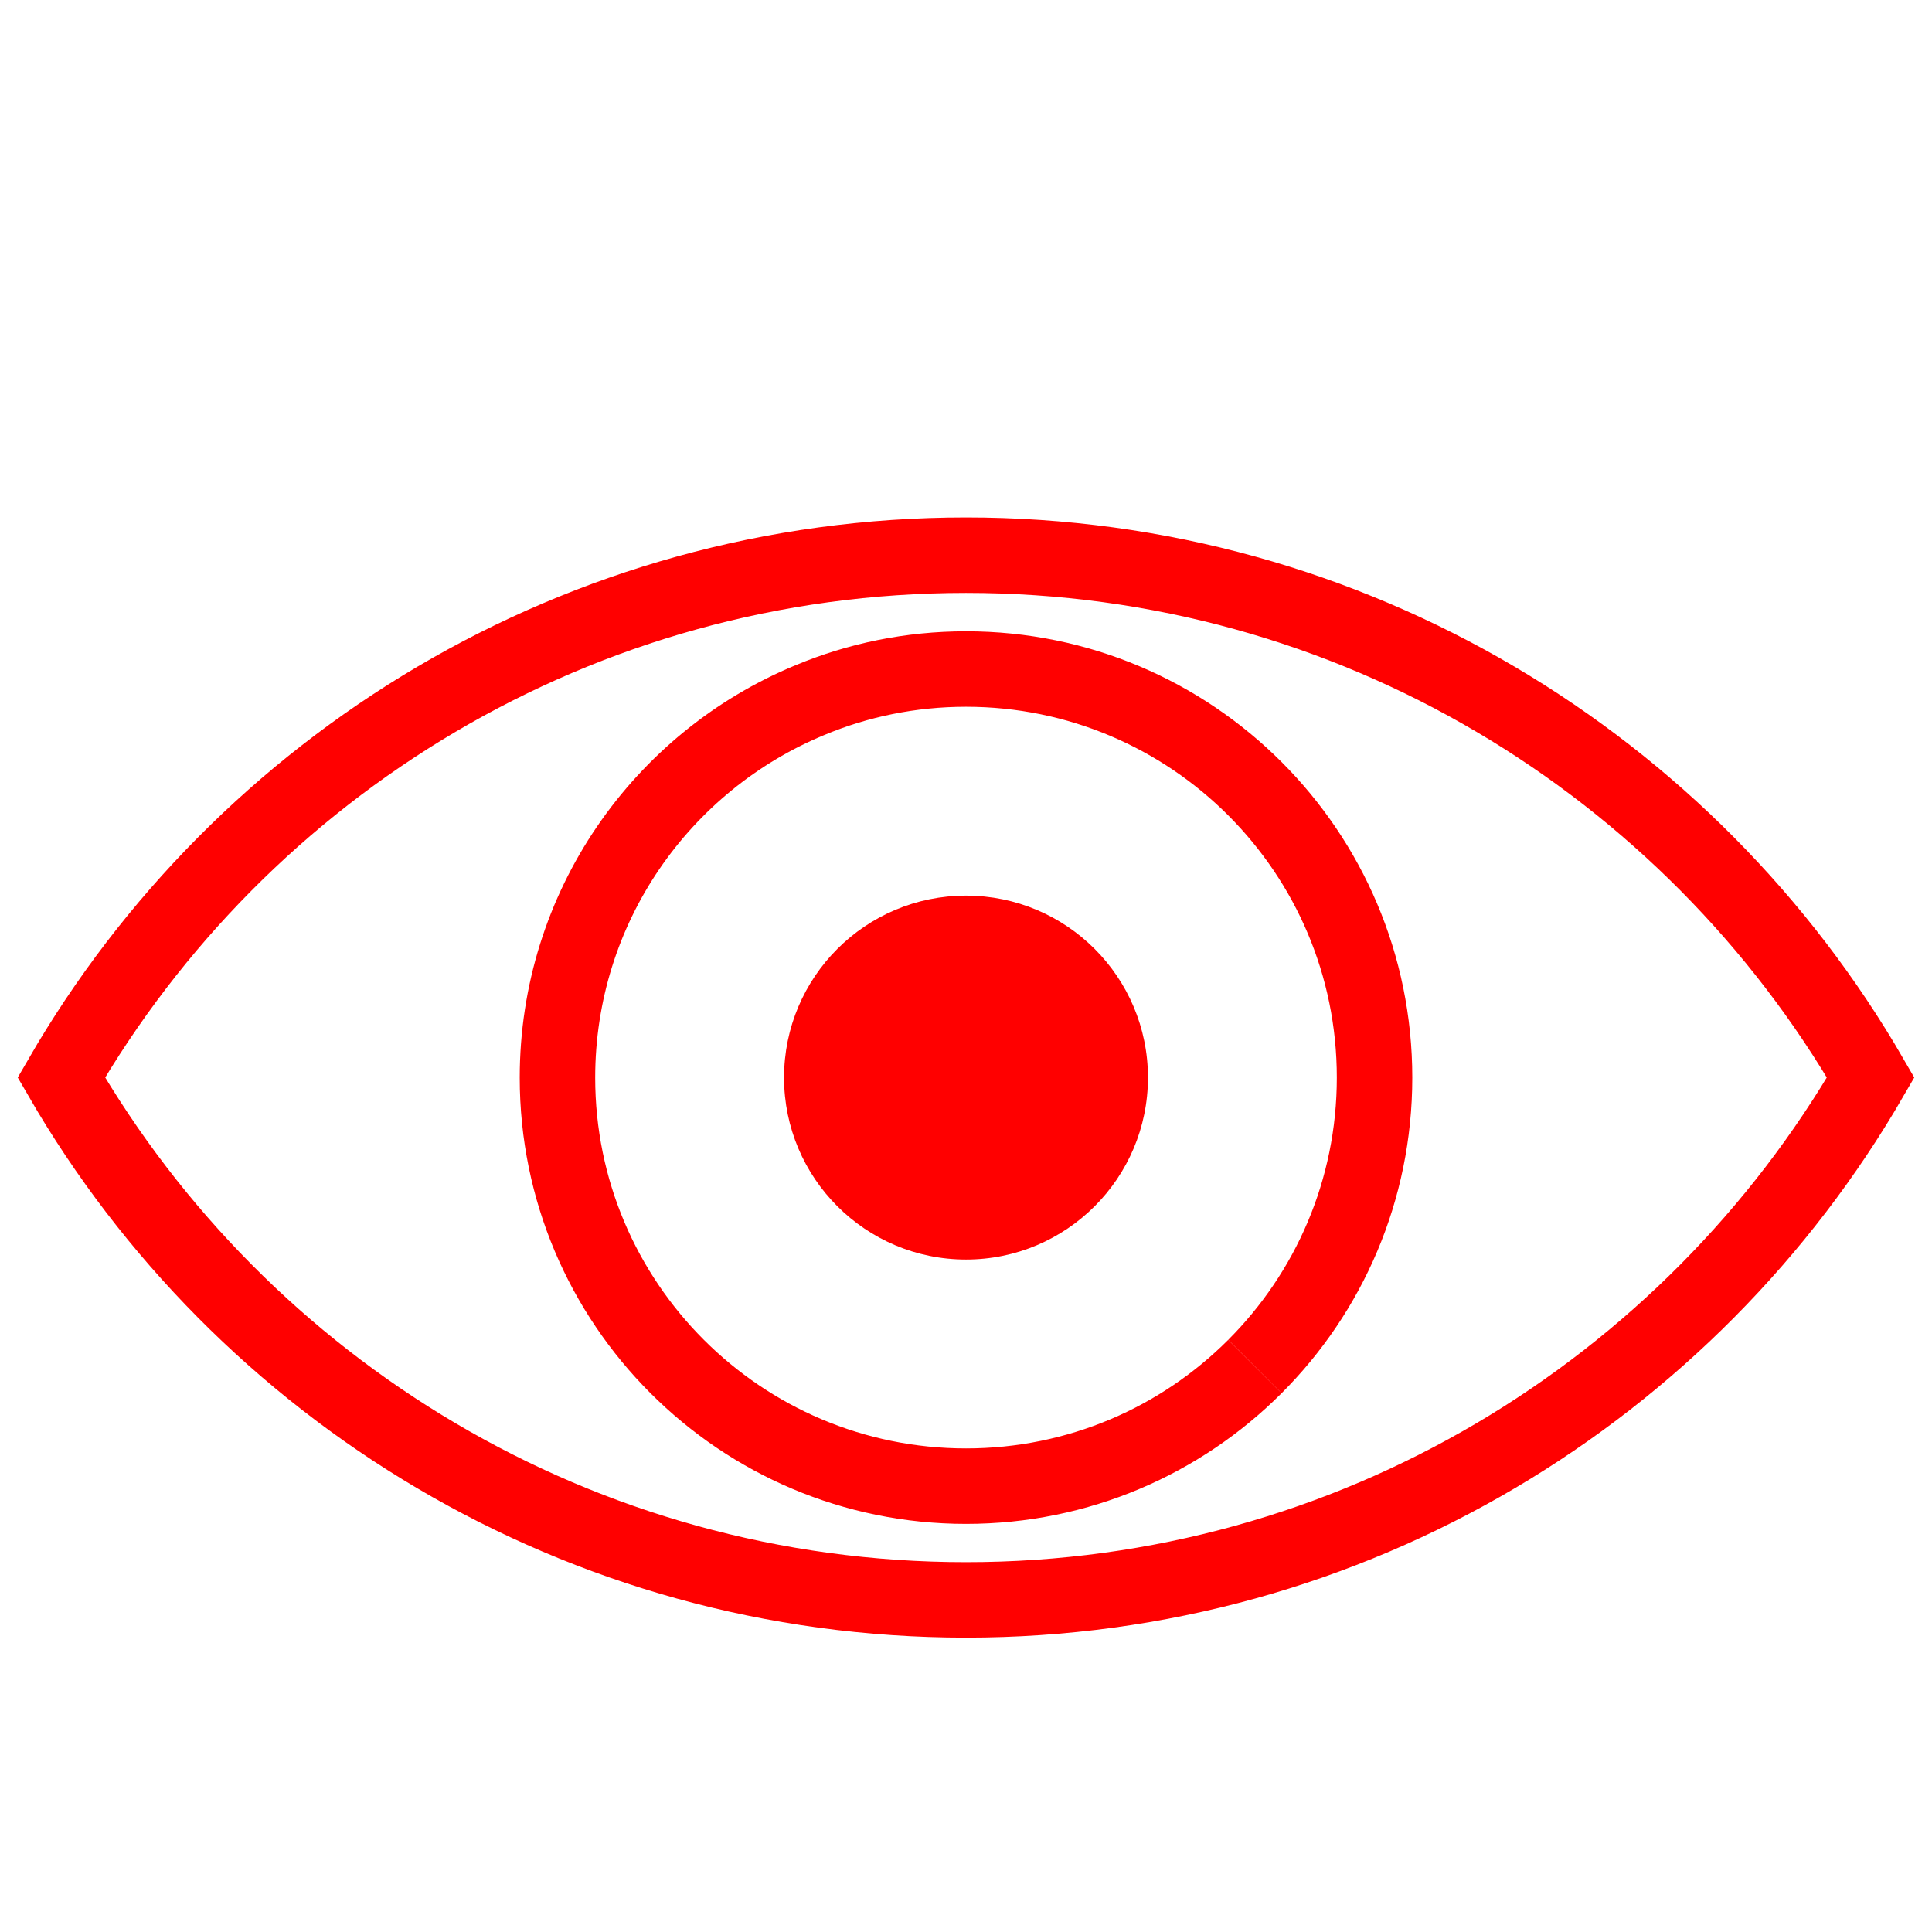 <?xml version="1.0" encoding="utf-8"?>
<!-- Generator: Adobe Illustrator 16.0.0, SVG Export Plug-In . SVG Version: 6.00 Build 0)  -->
<!DOCTYPE svg PUBLIC "-//W3C//DTD SVG 1.1//EN" "http://www.w3.org/Graphics/SVG/1.1/DTD/svg11.dtd">
<svg version="1.1" id="Calque_2" xmlns="http://www.w3.org/2000/svg" xmlns:xlink="http://www.w3.org/1999/xlink" x="0px" y="0px"
	 width="128px" height="128px" viewBox="0 0 128 128" enable-background="new 0 0 128 128" xml:space="preserve">
<g>
	<path fill="none" stroke="#FF0000" stroke-width="5" stroke-miterlimit="10" d="M64.001,36.782
		c-25.615,0-47.966,13.923-59.937,34.605c11.97,20.683,34.321,34.61,59.937,34.61c25.614,0,47.966-13.928,59.936-34.61
		C111.967,50.705,89.615,36.782,64.001,36.782z M83.14,90.537c-4.898,4.904-11.676,7.924-19.139,7.924
		c-14.956,0-27.068-12.129-27.068-27.063c0-11.283,6.902-20.955,16.726-25.013c3.173-1.328,6.675-2.06,10.342-2.06
		c14.955,0,27.067,12.123,27.067,27.067c0,7.476-3.025,14.241-7.923,19.14 M64.001,71.393"/>
</g>
<circle fill="#FF0000" cx="64" cy="71.393" r="12.055"/>
</svg>
